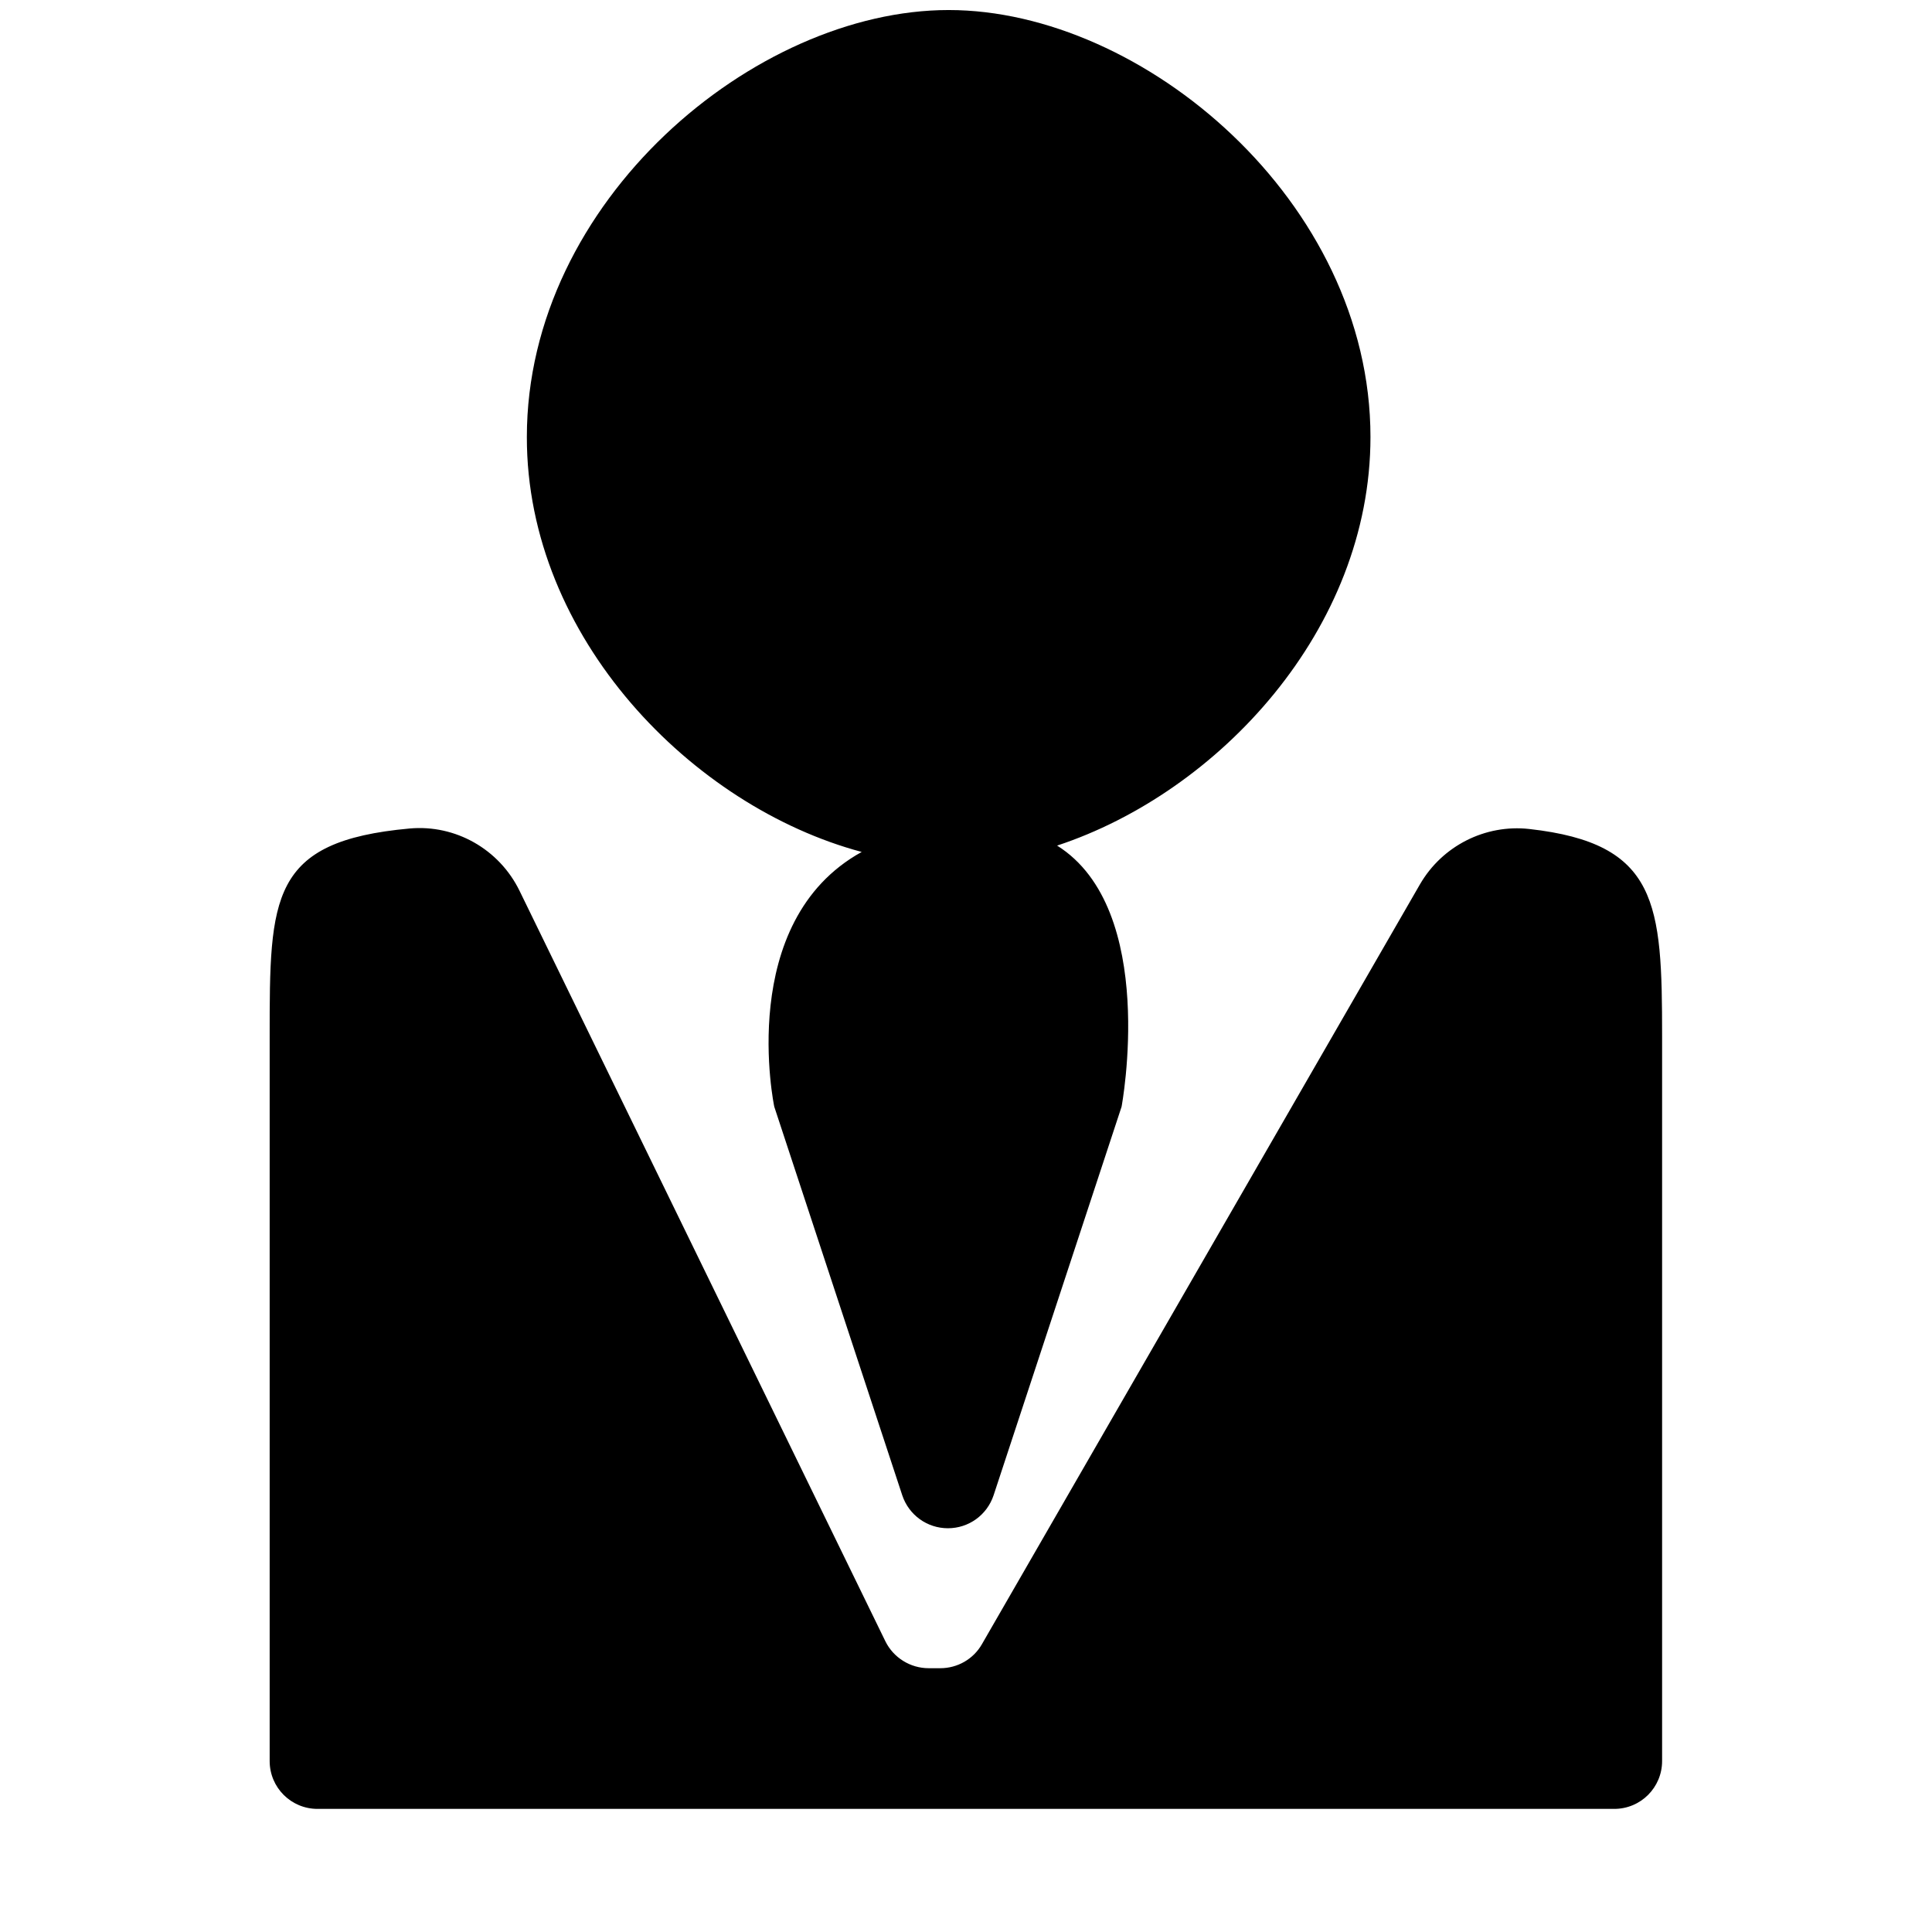 <svg className="svg-icon" style="width: 1em; height: 1em;vertical-align: middle;fill: currentColor;overflow: hidden;" viewBox="0 0 1024 1024" version="1.1" xmlns="http://www.w3.org/2000/svg"><path d="M752.655 468.634l-232.24 402.861c-4.53 7.898-12.946 12.686-22.006 12.686h-6.213c-9.709 0-18.641-5.567-22.914-14.239l-193.922-397.811c-10.745-22.006-33.917-35.211-58.254-33.010-74.048 6.732-74.177 36.375-74.177 110.165v384.090c0 14.111 11.393 25.374 25.374 25.374h687.27c14.111 0 25.374-11.393 25.374-25.374v-384.090c0-70.553-2.071-102.269-70.422-109.906-23.301-2.589-46.085 8.932-57.867 29.257zM456.723 451.546c-67.057 37.024-46.346 135.020-46.346 135.020l67.834 205.962c3.495 10.485 13.204 17.476 24.208 17.476v0c11.004 0 20.714-6.991 24.208-17.476l67.834-205.962c0 0 19.677-104.599-34.175-138.387 85.569-28.221 166.090-114.566 166.090-216.576 0-124.923-120.651-226.285-223.567-226.285-102.915 0-223.567 101.233-223.567 226.285-0.13 106.411 87.77 195.993 177.481 219.942z"  /></svg>